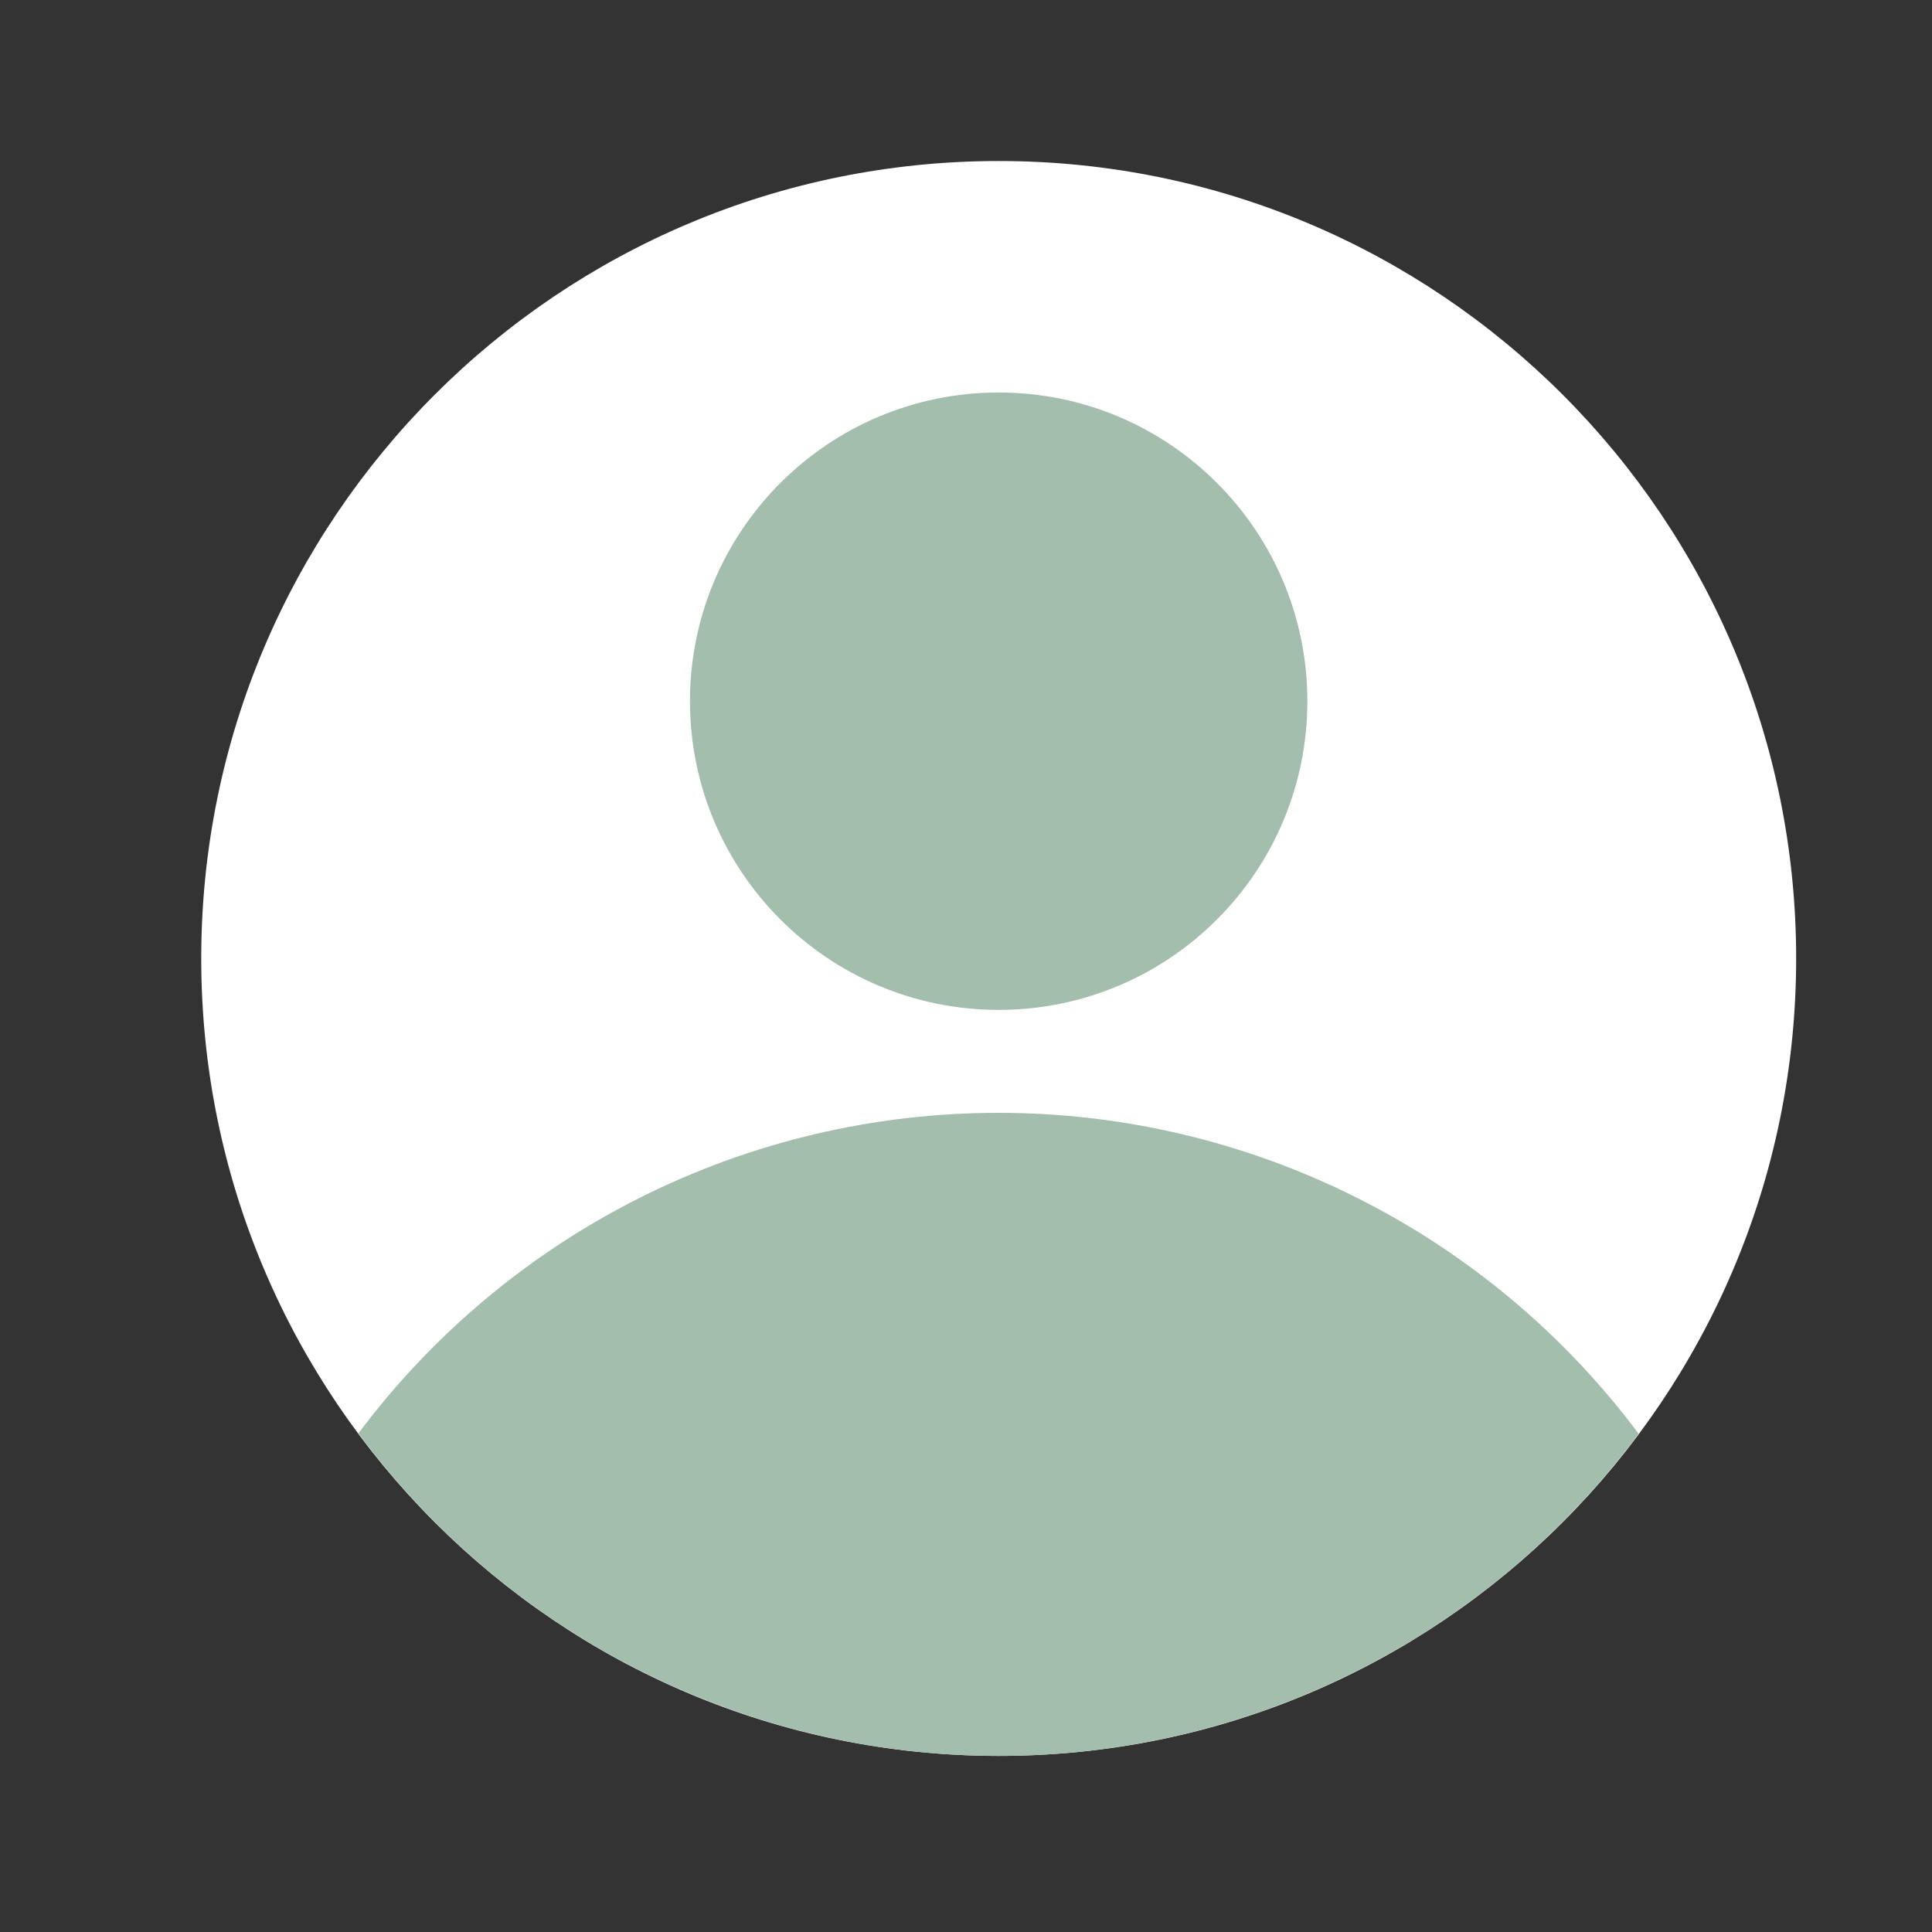 <svg width="32" height="32" viewBox="0 0 32 32" fill="none" xmlns="http://www.w3.org/2000/svg">
<rect x="0" y="0" width="32" height="32" fill="#333333" stroke="none"/>
<mask id="mask0_36_136" style="mask-type:alpha" maskUnits="userSpaceOnUse" x="0" y="0" width="32" height="32">
<rect width="32" height="32" fill="#D9D9D9"/>
</mask>
<g mask="url(#mask0_36_136)">
<path d="M16.542 29.083C23.836 29.083 29.75 23.17 29.75 15.875C29.75 8.58 23.836 2.667 16.542 2.667C9.247 2.667 3.333 8.58 3.333 15.875C3.333 23.17 9.247 29.083 16.542 29.083Z" fill="white"/>
<path d="M27.141 23.747C25.909 22.098 24.309 20.758 22.469 19.836C20.629 18.913 18.599 18.432 16.541 18.432C14.482 18.431 12.452 18.91 10.611 19.832C8.771 20.753 7.17 22.092 5.937 23.74C7.164 25.397 8.762 26.743 10.602 27.671C12.443 28.599 14.476 29.083 16.537 29.084C18.599 29.084 20.632 28.602 22.473 27.675C24.315 26.748 25.913 25.403 27.141 23.747Z" fill="#A3BEAC"/>
<path d="M16.541 16.727C19.365 16.727 21.654 14.438 21.654 11.614C21.654 8.791 19.365 6.501 16.541 6.501C13.718 6.501 11.428 8.791 11.428 11.614C11.428 14.438 13.718 16.727 16.541 16.727Z" fill="#A3BEAC"/>
</g>
</svg>

